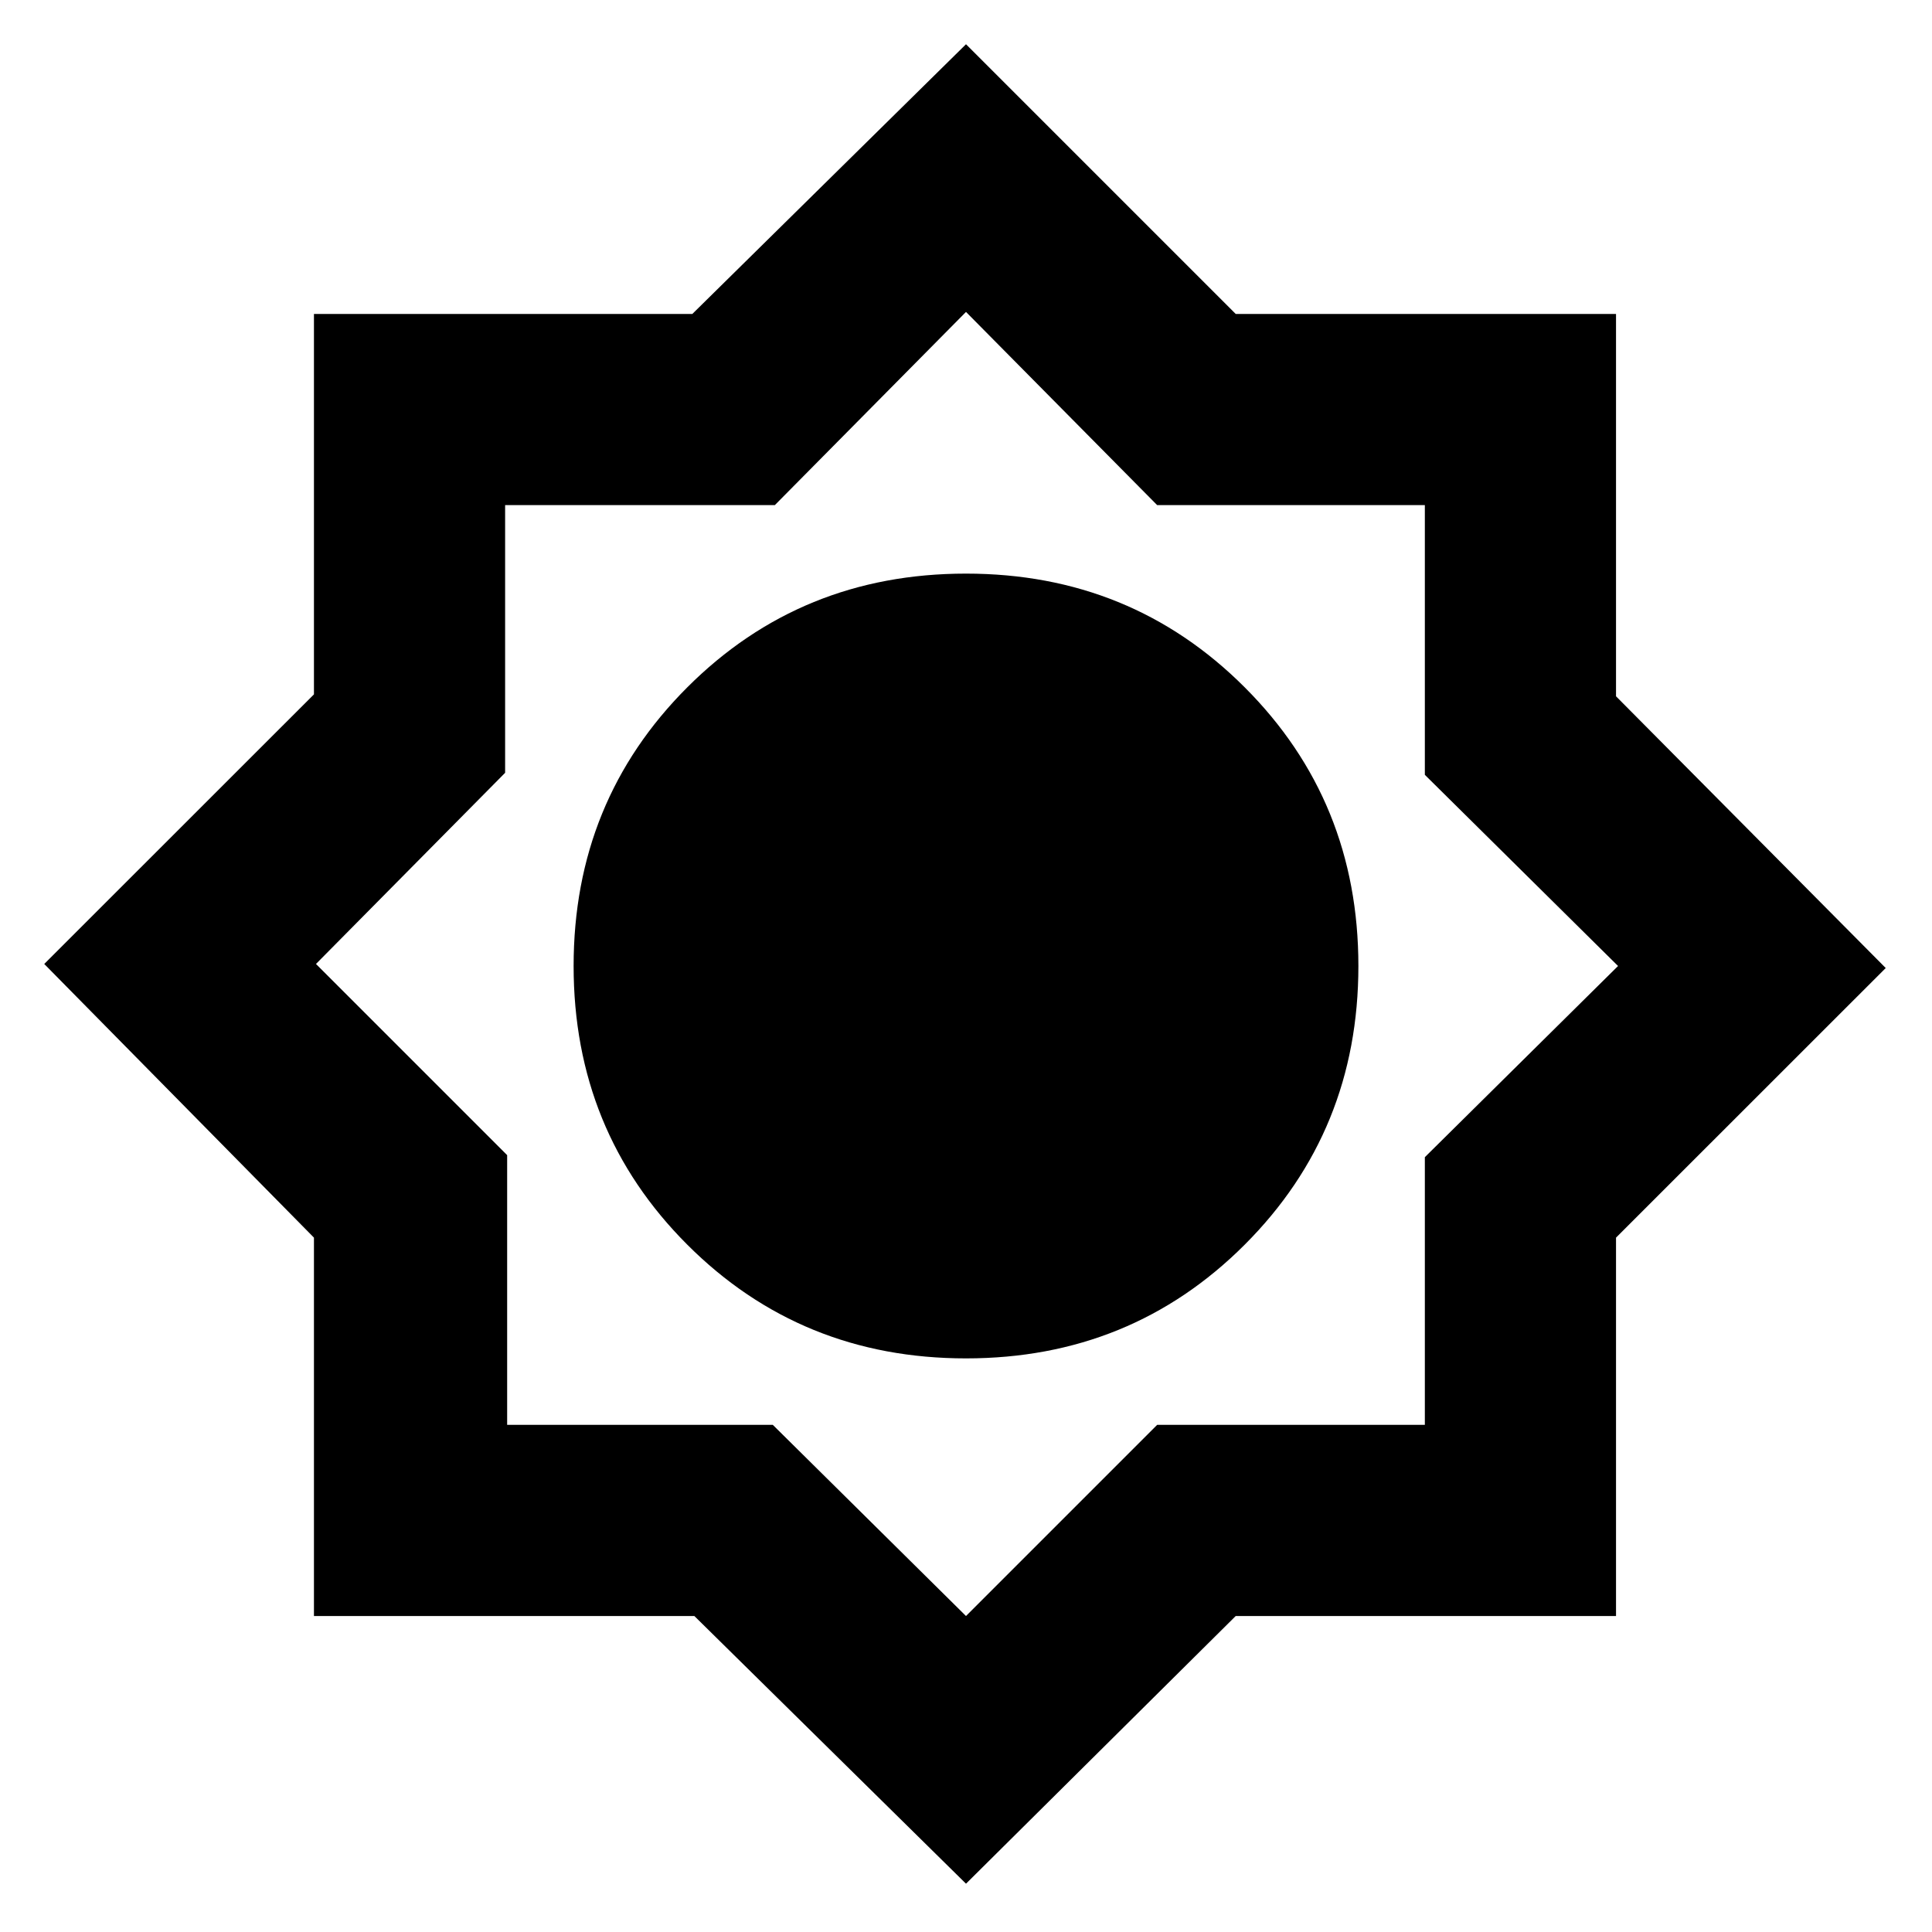 <svg xmlns="http://www.w3.org/2000/svg" height="20" width="20"><path d="M10 19.5 7.188 16.729H3.25V12.812L0.458 9.979L3.25 7.188V3.25H7.167L10 0.458L12.792 3.25H16.729V7.208L19.521 10.021L16.729 12.812V16.729H12.792ZM10 14.062Q11.708 14.062 12.885 12.885Q14.062 11.708 14.062 10Q14.062 8.292 12.885 7.115Q11.708 5.938 10 5.938Q8.292 5.938 7.115 7.115Q5.938 8.292 5.938 10Q5.938 11.708 7.115 12.885Q8.292 14.062 10 14.062ZM9.979 10ZM10.021 12.208Q10.917 12.208 11.562 11.552Q12.208 10.896 12.208 9.979Q12.208 9.083 11.562 8.438Q10.917 7.792 10 7.792Q9.104 7.792 8.448 8.438Q7.792 9.083 7.792 10Q7.792 10.896 8.448 11.552Q9.104 12.208 10.021 12.208ZM10 16.729 11.979 14.75H14.75V11.979L16.75 10L14.75 8.021V5.229H11.979L10 3.229L8.021 5.229H5.229V8L3.271 9.979L5.25 11.958V14.75H8ZM10.021 12.208Q10.917 12.208 11.562 11.552Q12.208 10.896 12.208 9.979Q12.208 9.083 11.562 8.438Q10.917 7.792 10 7.792Q9.104 7.792 8.448 8.438Q7.792 9.083 7.792 10Q7.792 10.896 8.448 11.552Q9.104 12.208 10.021 12.208Z"/></svg>